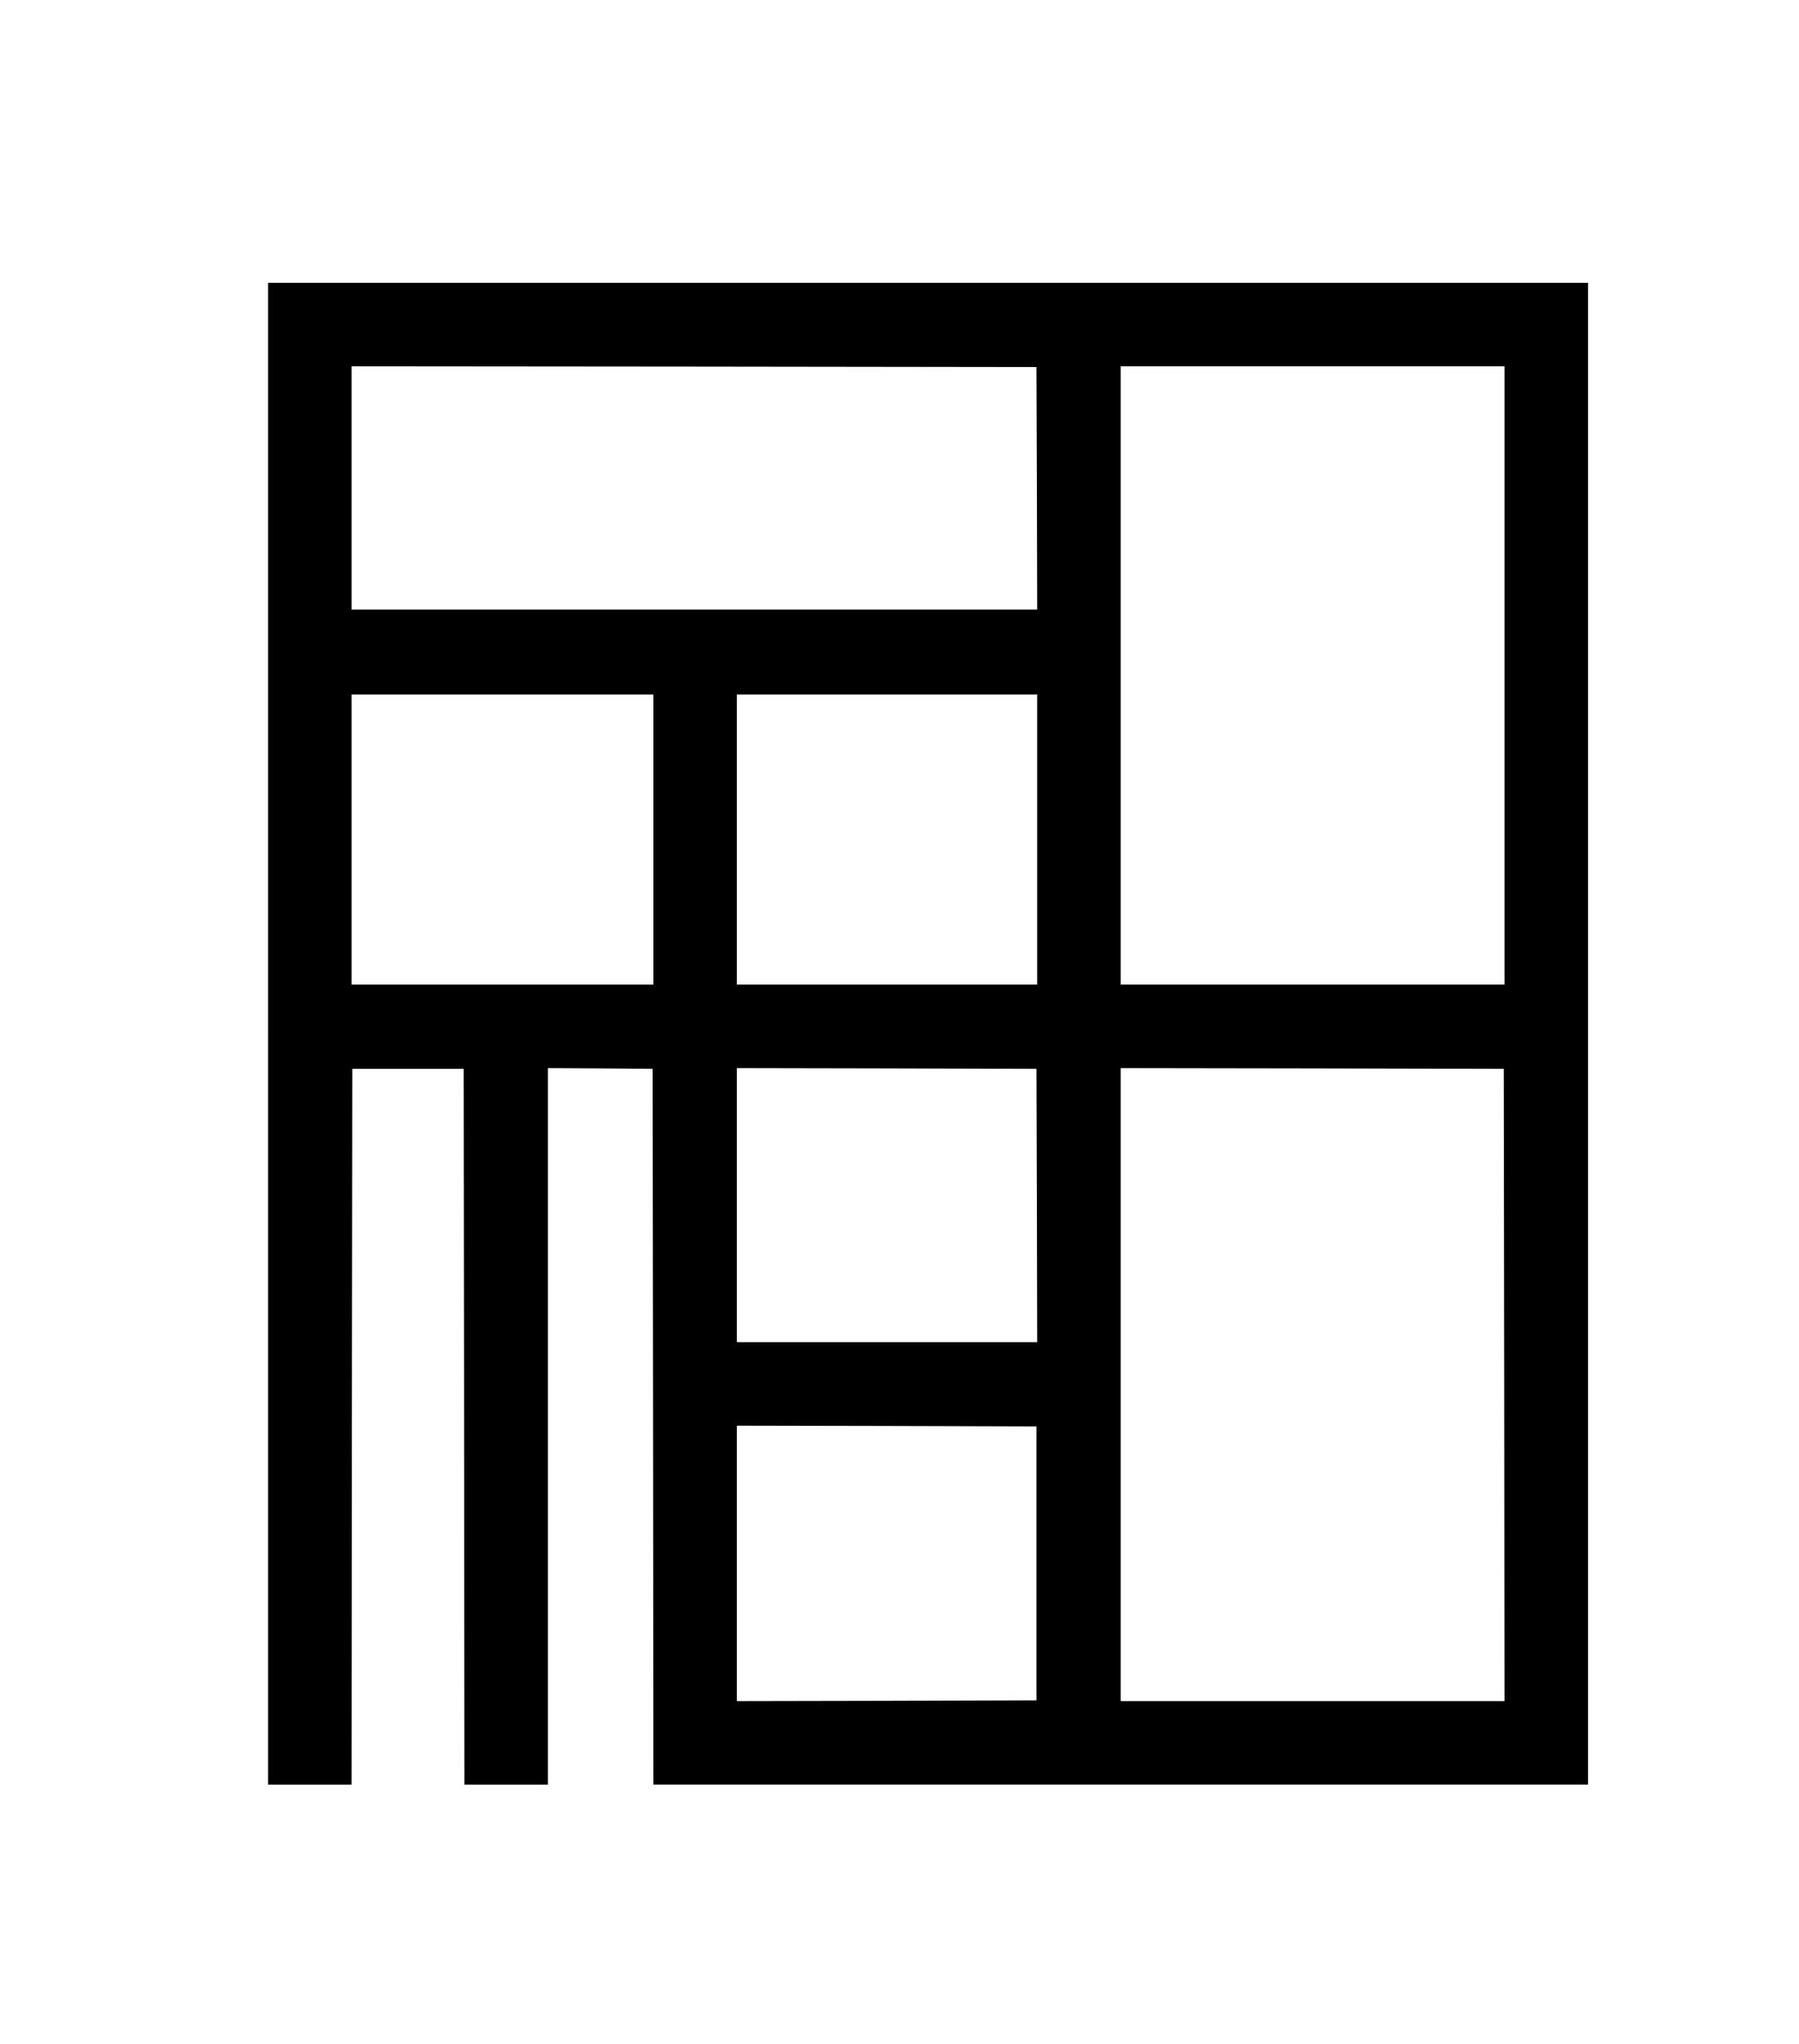 <?xml version="1.0" standalone="no"?>
<!DOCTYPE svg PUBLIC "-//W3C//DTD SVG 20010904//EN"
 "http://www.w3.org/TR/2001/REC-SVG-20010904/DTD/svg10.dtd">
<svg version="1.0" xmlns="http://www.w3.org/2000/svg"
 width="1228pt" height="1395pt" viewBox="0 0 1228 1395"
 preserveAspectRatio="xMidYMid meet">

<g transform="translate(0,1395) scale(0.1,-0.1)"
fill="#000000" stroke="none">
<path d="M1830 6895 l0 -5125 285 0 285 0 2 2442 3 2443 380 0 380 0 3 -2443
2 -2442 285 0 285 0 0 2445 0 2445 358 -2 357 -3 3 -2442 2 -2443 3190 0 3190
0 0 5125 0 5125 -4505 0 -4505 0 0 -5125z m5248 3723 l2 -828 -2340 0 -2340 0
0 830 0 830 2338 -2 2337 -3 3 -827z m3192 -1278 l0 -2110 -1310 0 -1310 0 0
2110 0 2110 1310 0 1310 0 0 -2110z m-5810 -1120 l0 -990 -1030 0 -1030 0 0
990 0 990 1030 0 1030 0 0 -990z m2620 0 l0 -990 -1025 0 -1025 0 0 990 0 990
1025 0 1025 0 0 -990z m-2 -2497 l2 -933 -1025 0 -1025 0 0 935 0 935 1023 -2
1022 -3 3 -932z m3190 -1225 l2 -2158 -1310 0 -1310 0 0 2160 0 2160 1308 -2
1307 -3 3 -2157z m-3193 -1218 l0 -935 -1022 -3 -1023 -2 0 940 0 940 1023 -2
1022 -3 0 -935z"/>
</g>
</svg>
